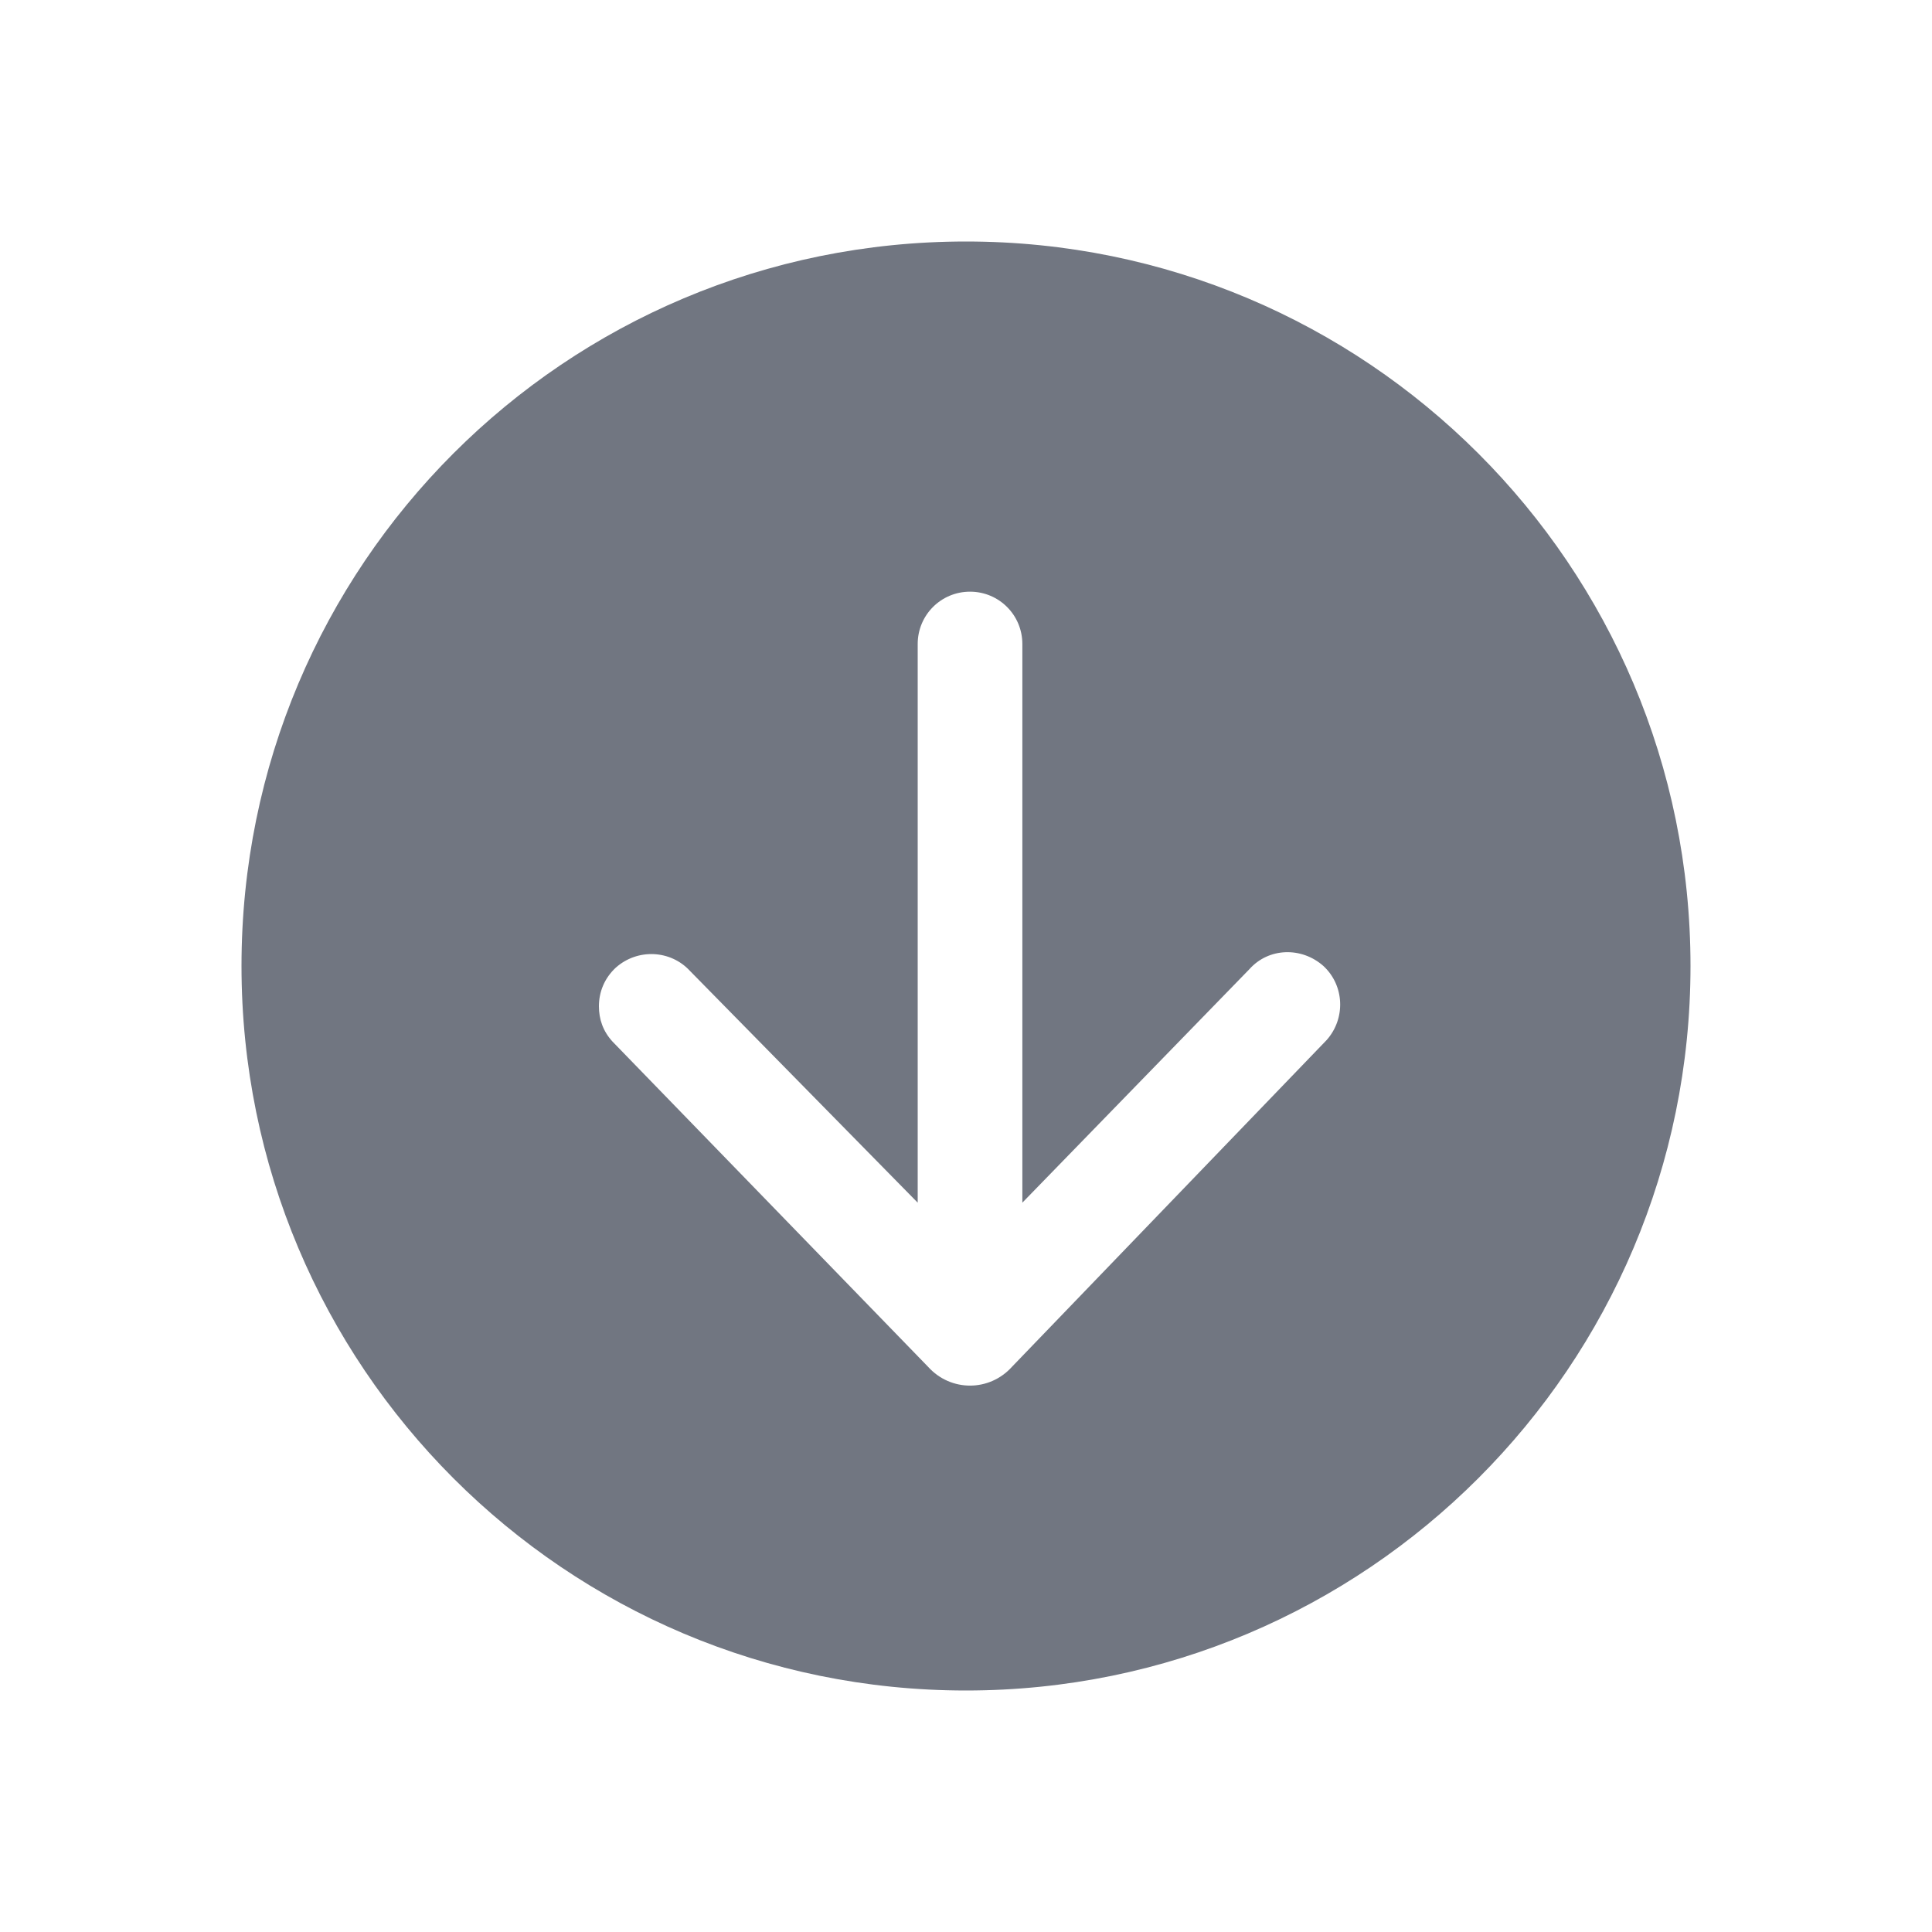 <svg width="24" height="24" viewBox="0 0 24 24" fill="none" xmlns="http://www.w3.org/2000/svg" xmlns:xlink="http://www.w3.org/1999/xlink">
	<desc>
			Created with Pixso.
	</desc>
	<defs>
		<clipPath id="clip17_1387">
			<rect id="Solid / Arrow Down Solid" width="24" height="24" fill="white" fill-opacity="0"/>
		</clipPath>
	</defs>
	<g clip-path="url(#clip17_1387)">
		<path id="Shape" d="M12 3C16.97 3 21 7.02 21 12C21 16.97 16.97 21 12 21C7.02 21 3 16.97 3 12C3 7.02 7.02 3 12 3ZM7.44 12.5C7.44 12.32 7.51 12.15 7.65 12.02C7.92 11.78 8.33 11.8 8.57 12.06L11.4 14.94L11.4 8C11.4 7.64 11.69 7.35 12.05 7.35C12.41 7.35 12.7 7.64 12.7 8L12.7 14.94L15.52 12.04C15.76 11.77 16.17 11.76 16.44 12C16.7 12.24 16.72 12.65 16.48 12.92L12.57 16.98C12.29 17.29 11.81 17.29 11.53 16.98L7.61 12.94C7.49 12.81 7.44 12.66 7.44 12.5Z" fill="#717681" fill-opacity="1" fill-rule="evenodd"/>
	</g>
</svg>

